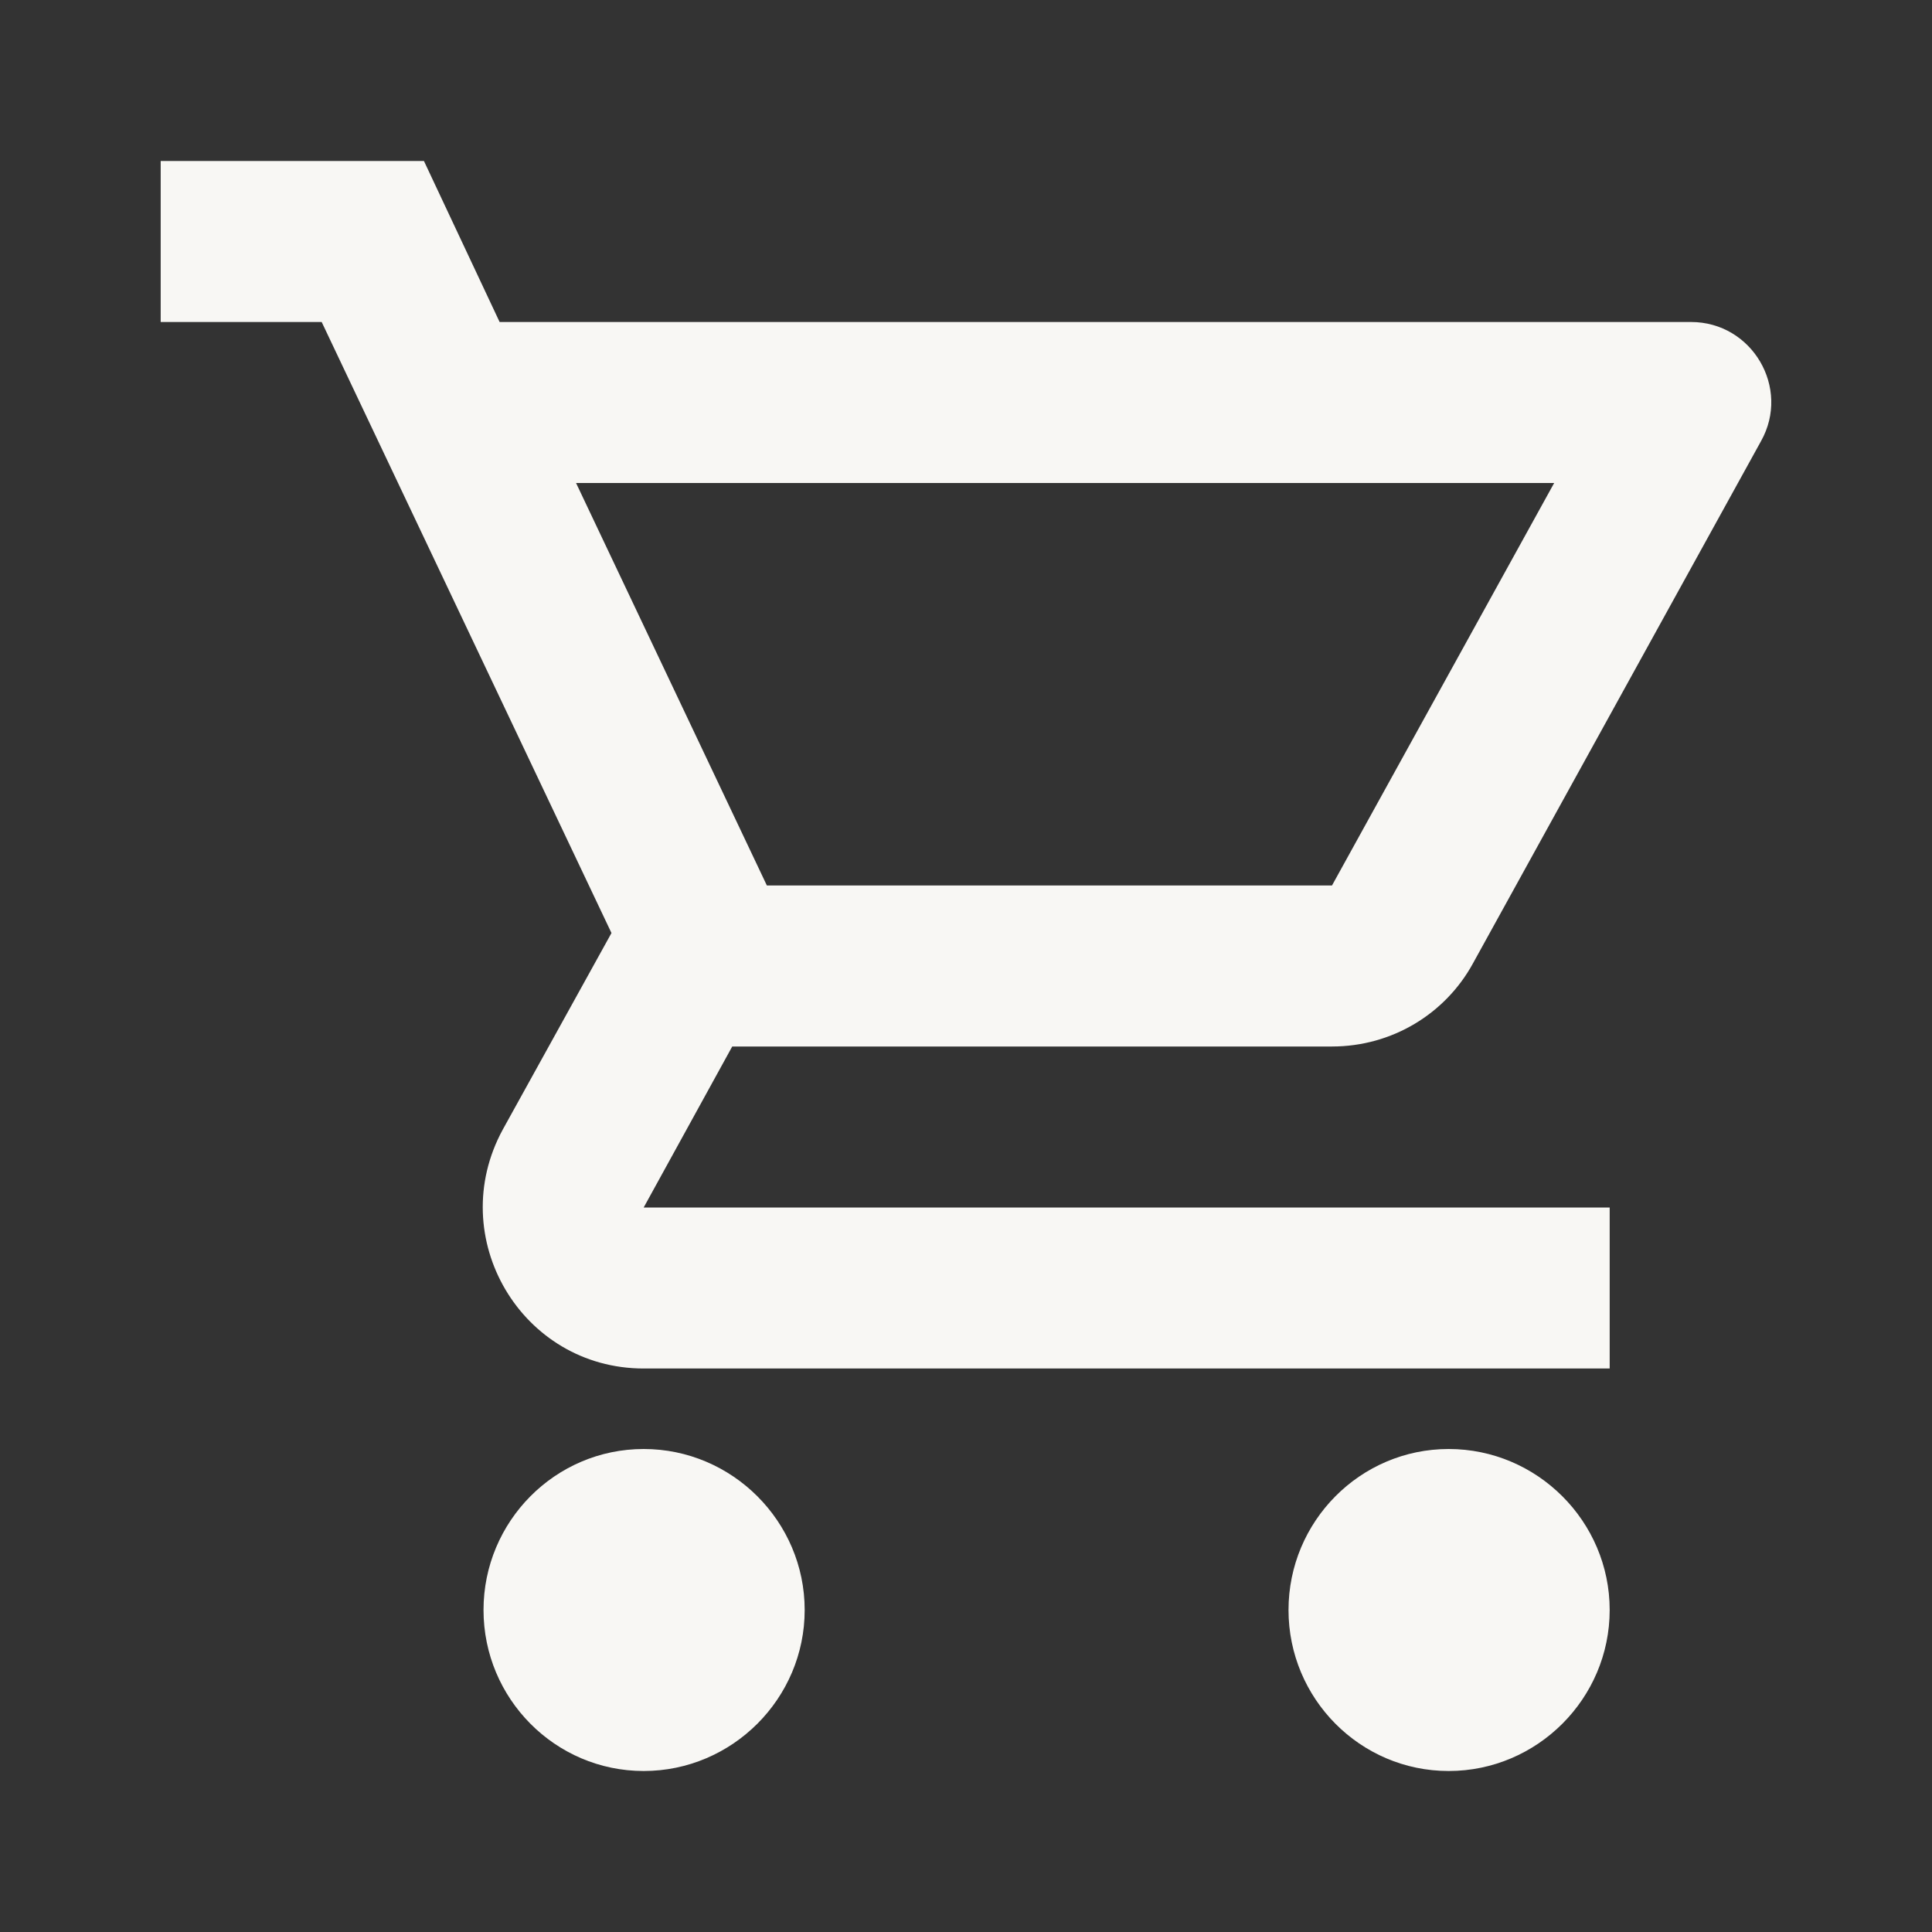 <svg width="30" height="30" viewBox="0 0 30 30" fill="none" xmlns="http://www.w3.org/2000/svg">
<rect x="0" y="0" width="30" height="30" fill="#333333" stroke="none"/>
<path d="M20.683 16.25C21.62 16.25 22.445 15.738 22.87 14.963L27.345 6.85C27.808 6.025 27.208 5 26.258 5H7.758L6.583 2.5H2.495V5H4.995L9.495 14.488L7.808 17.538C6.895 19.212 8.095 21.25 9.995 21.25H24.995V18.75H9.995L11.37 16.25H20.683ZM8.945 7.5H24.133L20.683 13.75H11.908L8.945 7.5ZM9.995 22.5C8.62 22.5 7.508 23.625 7.508 25C7.508 26.375 8.62 27.5 9.995 27.5C11.37 27.5 12.495 26.375 12.495 25C12.495 23.625 11.37 22.5 9.995 22.5ZM22.495 22.5C21.12 22.5 20.008 23.625 20.008 25C20.008 26.375 21.12 27.5 22.495 27.5C23.87 27.5 24.995 26.375 24.995 25C24.995 23.625 23.87 22.5 22.495 22.5Z" fill="#F8F7F4"/>
</svg>
